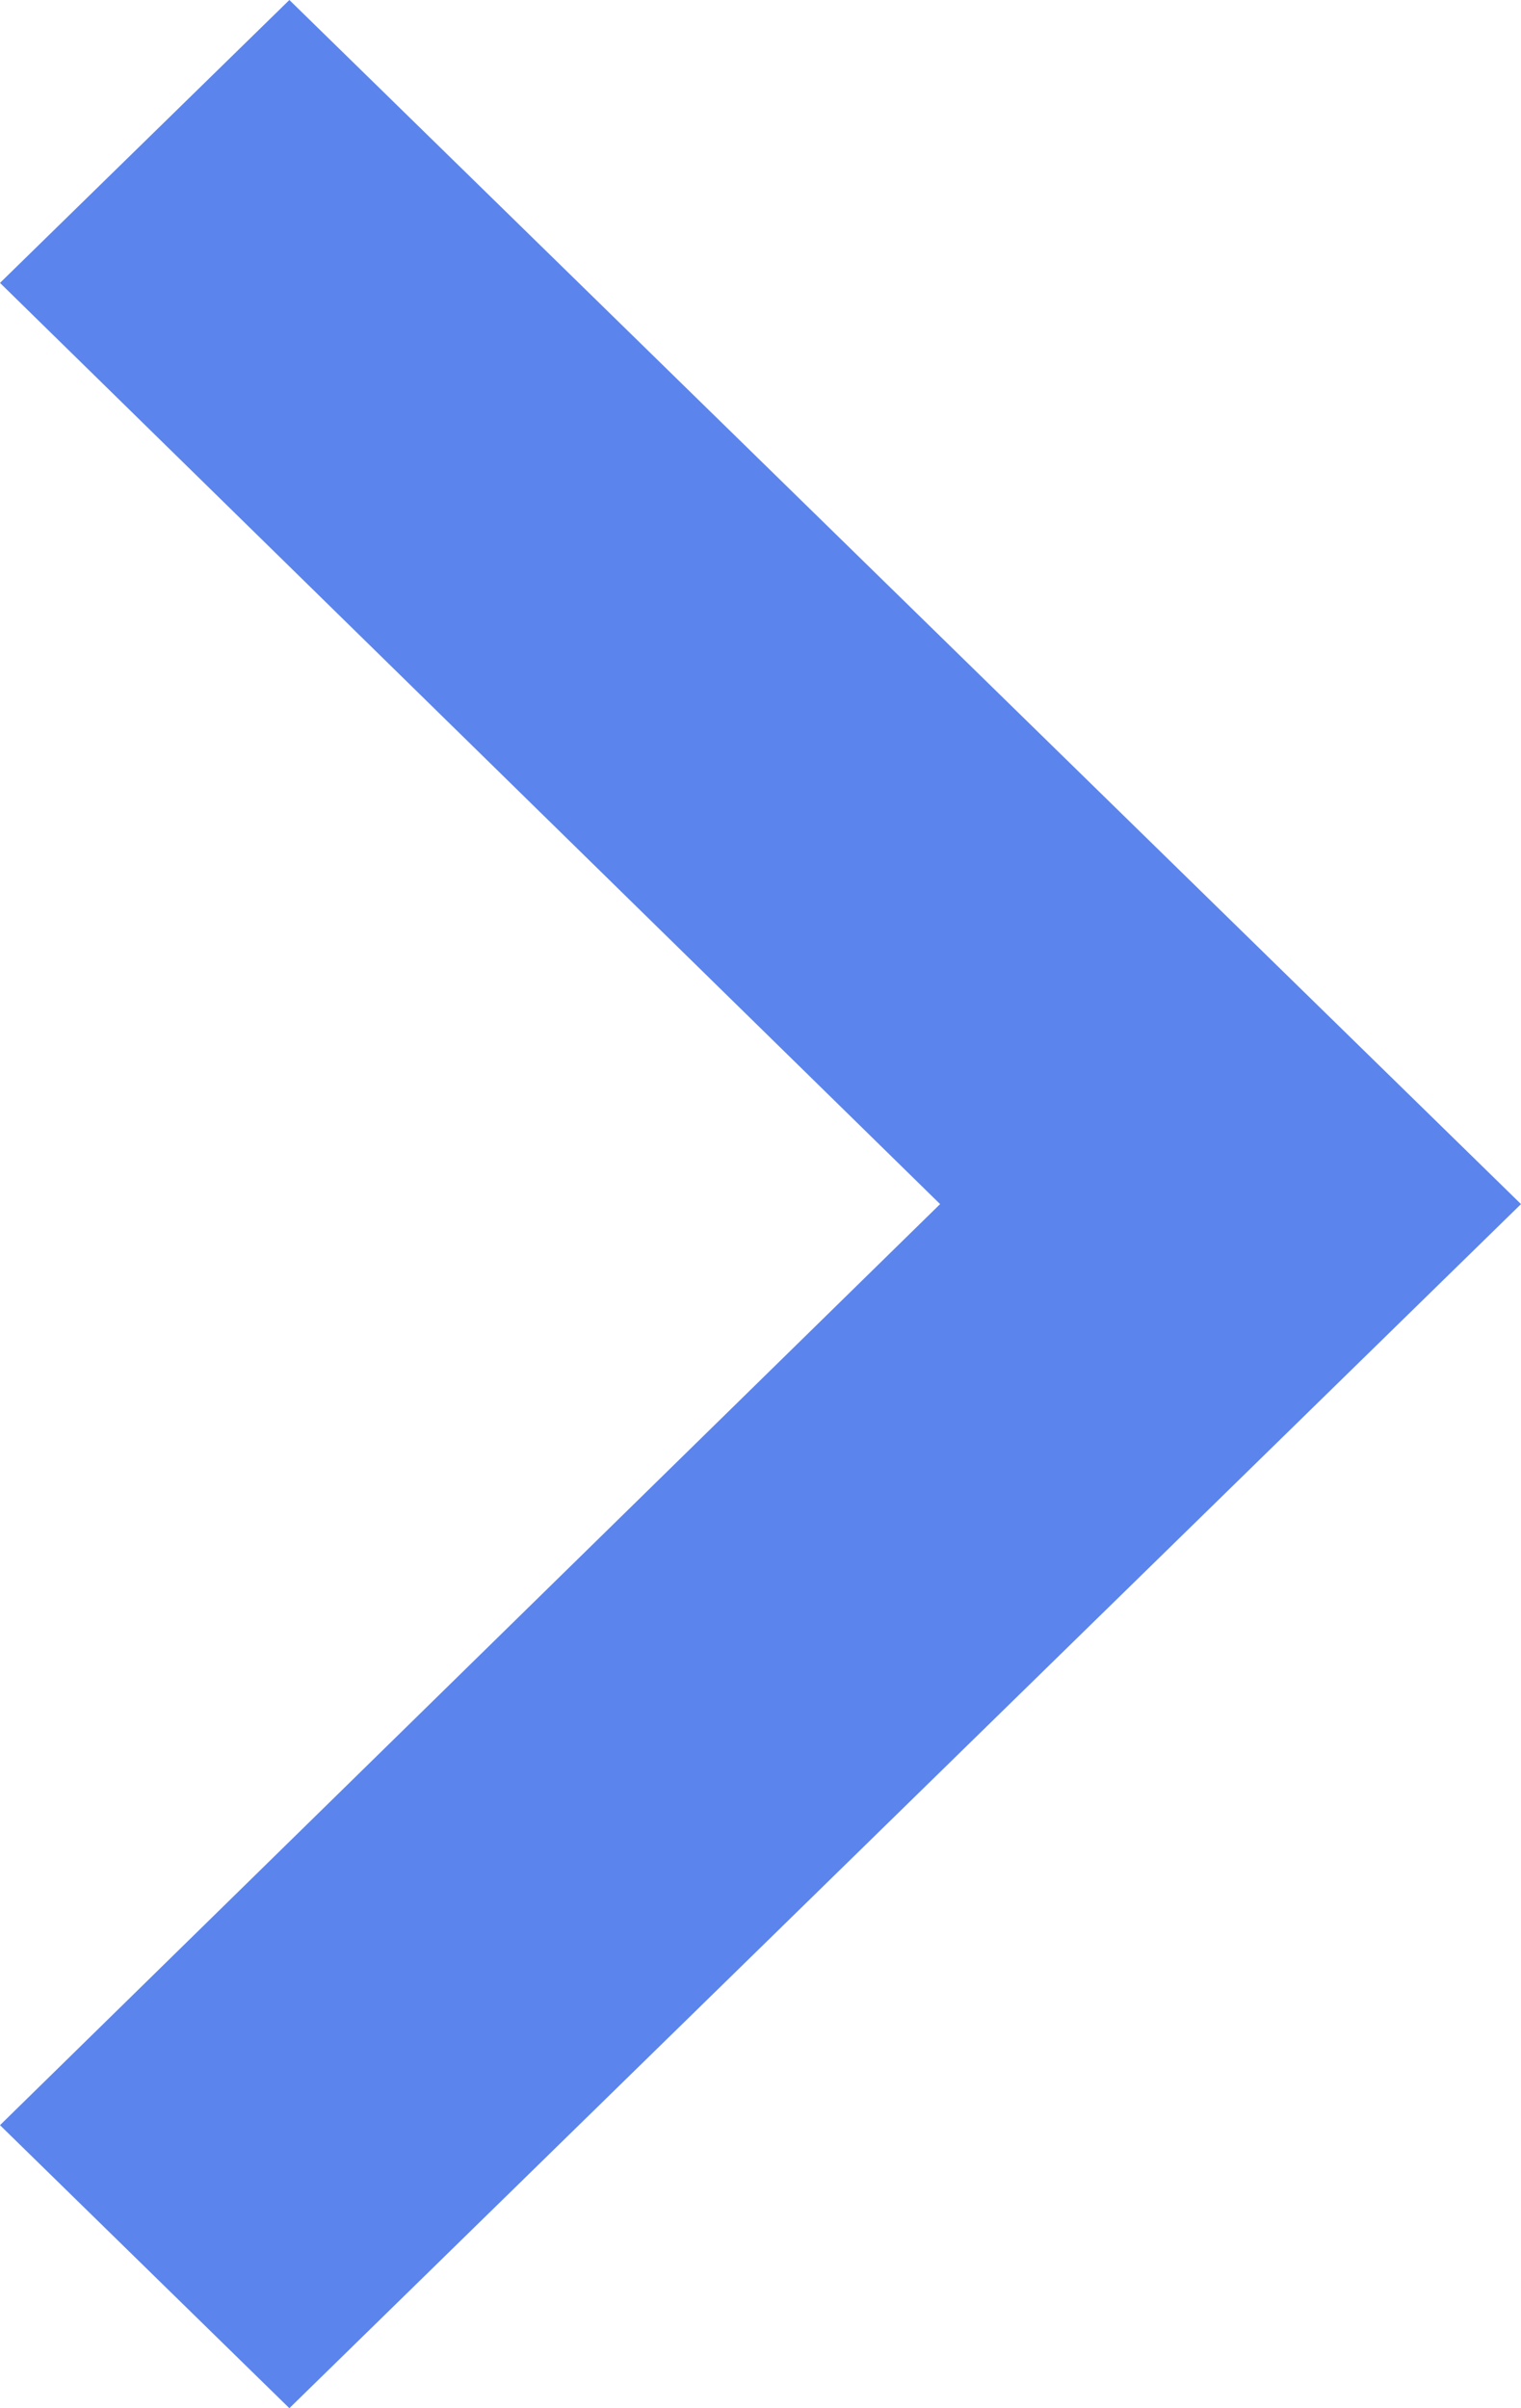 <svg xmlns="http://www.w3.org/2000/svg" width="12" height="19" viewBox="0 0 12 19">
    <g fill="none" fill-rule="evenodd">
        <path fill="#5B84EC" fill-rule="nonzero" d="M0 16.767L7.417 9.5 0 2.232 2.283 0 12 9.5 2.283 19z"/>
        <path d="M18-2.52H-6v23.04h24z"/>
    </g>
</svg>
